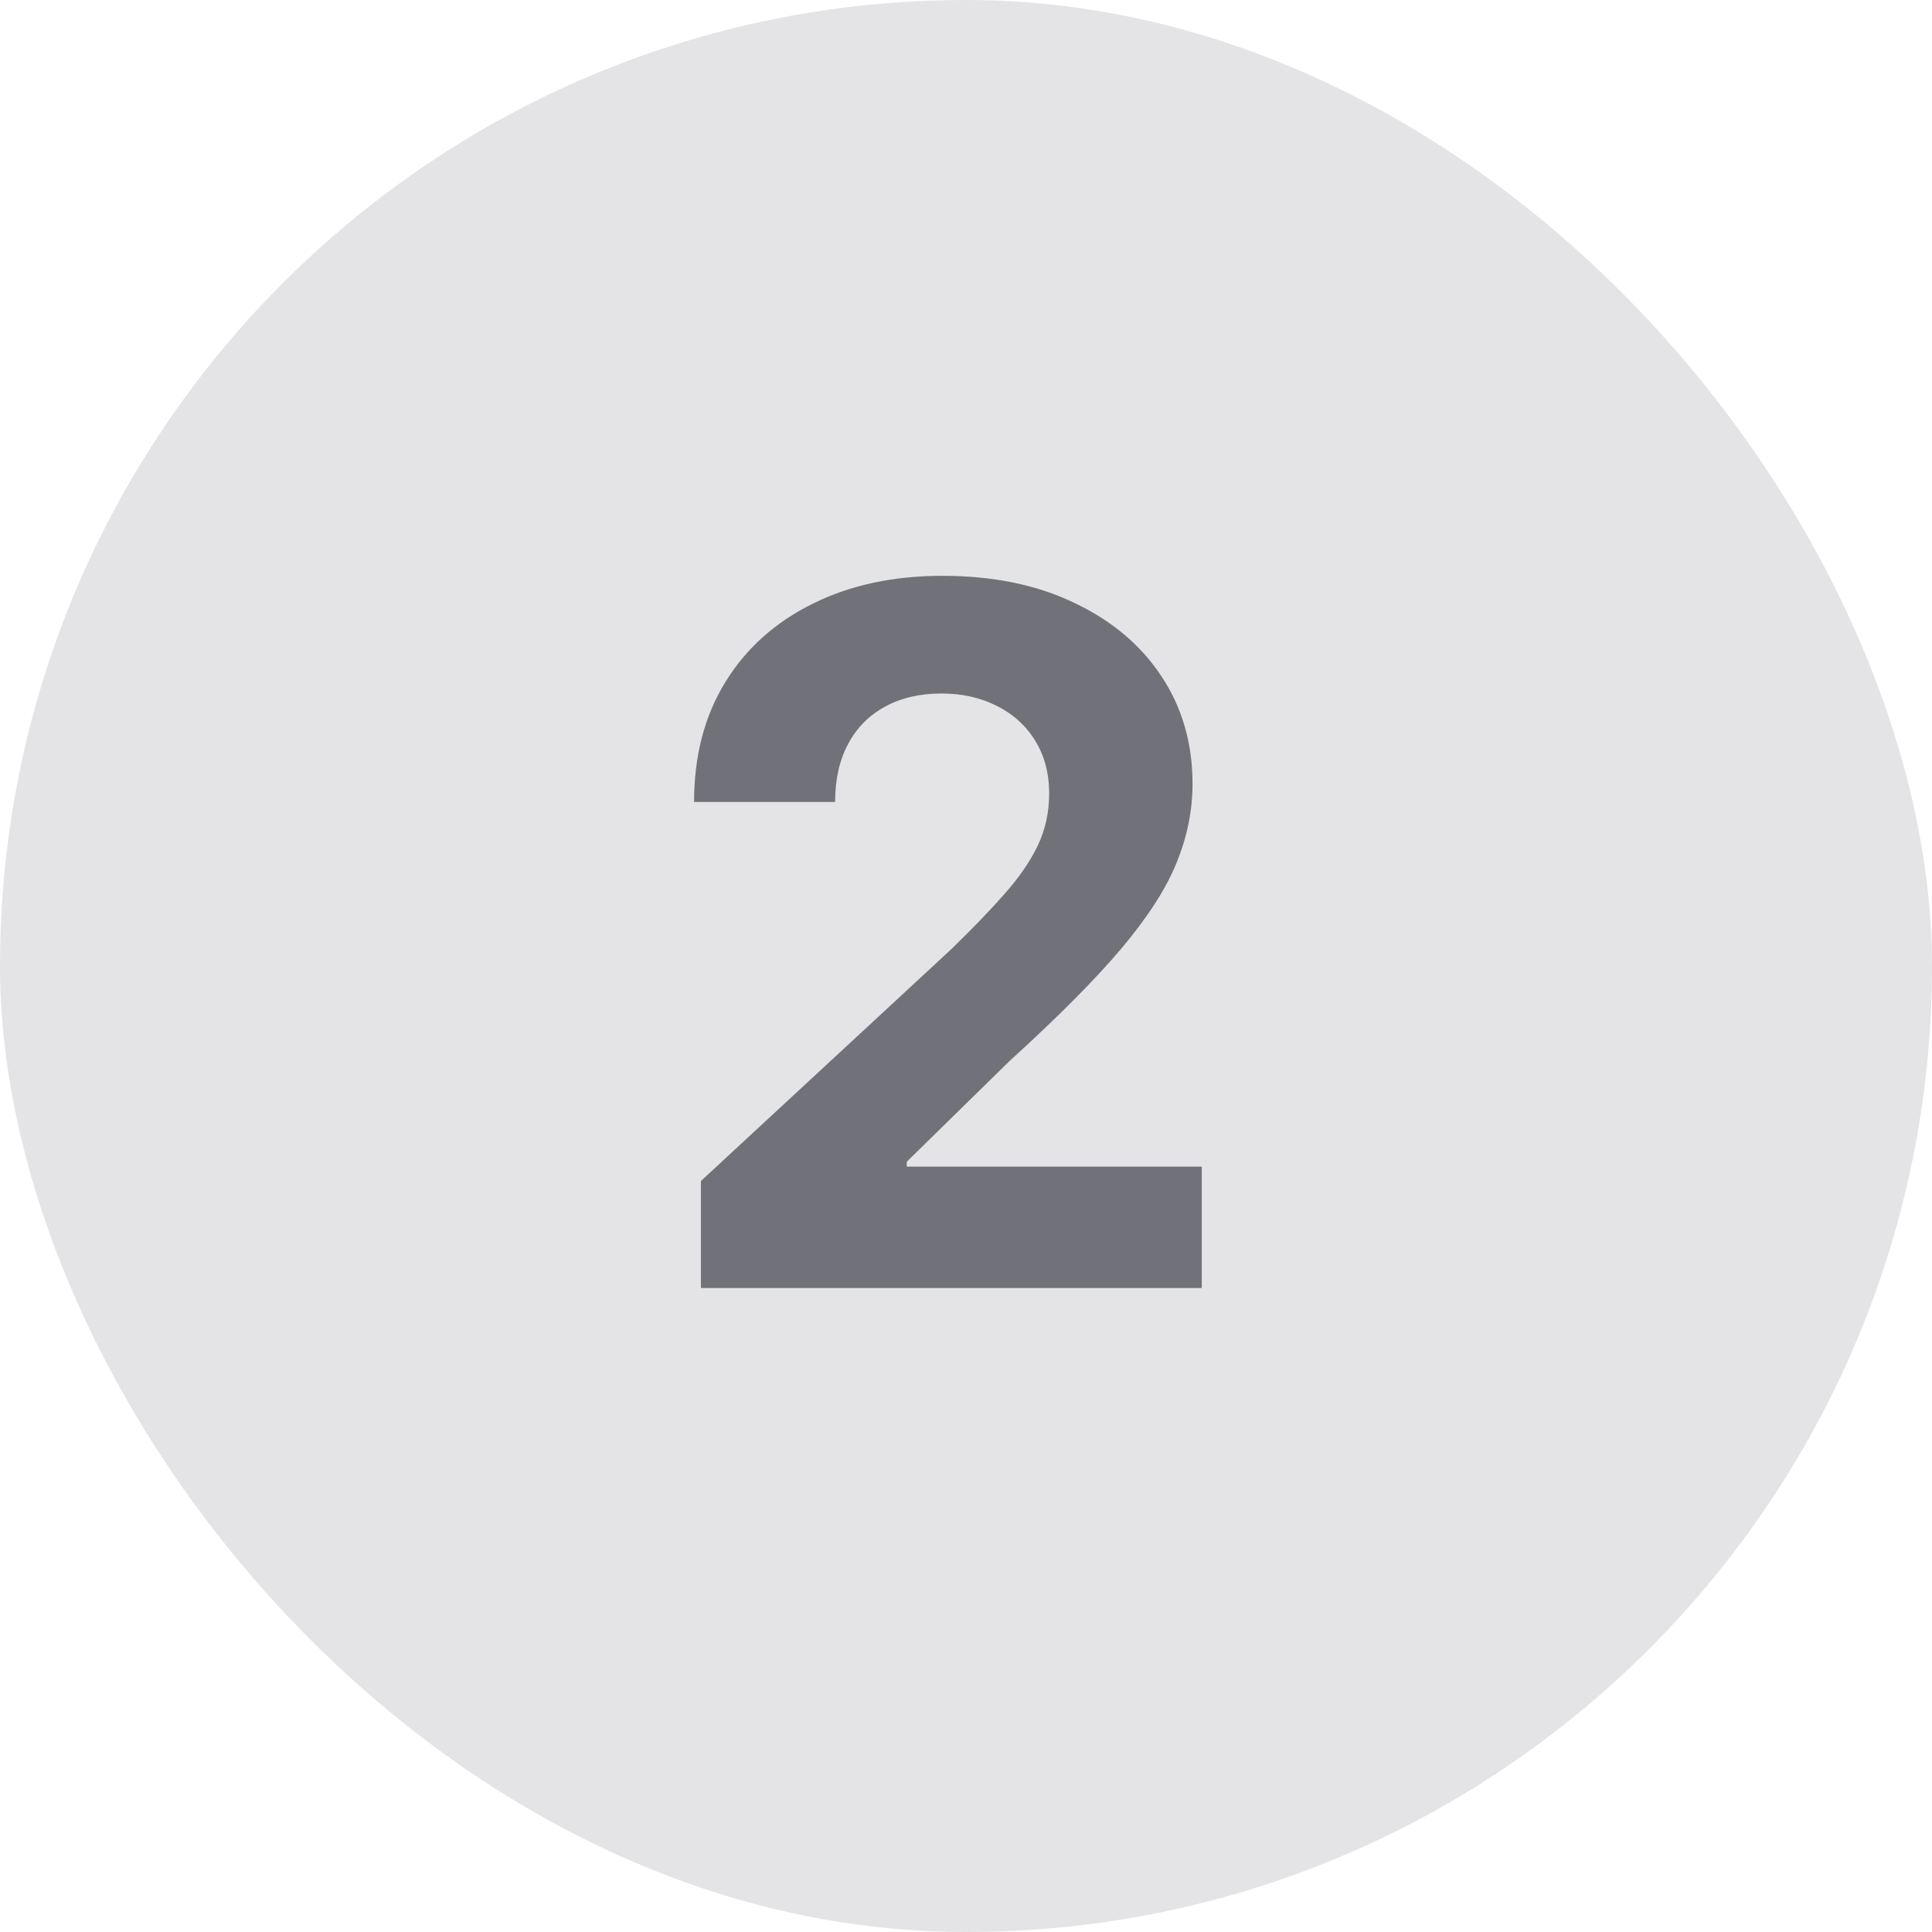 <svg width="24" height="24" viewBox="0 0 24 24" fill="none" xmlns="http://www.w3.org/2000/svg">
<rect width="24" height="24" rx="12" fill="#E4E4E7"/>
<path d="M8.707 16V14.671L11.814 11.794C12.078 11.538 12.3 11.308 12.479 11.104C12.661 10.899 12.798 10.699 12.892 10.503C12.986 10.304 13.033 10.089 13.033 9.859C13.033 9.604 12.974 9.384 12.858 9.199C12.742 9.011 12.582 8.868 12.381 8.768C12.179 8.666 11.95 8.615 11.695 8.615C11.428 8.615 11.195 8.669 10.996 8.777C10.797 8.885 10.643 9.04 10.536 9.241C10.428 9.443 10.374 9.683 10.374 9.962H8.622C8.622 9.391 8.751 8.895 9.01 8.474C9.268 8.054 9.631 7.729 10.097 7.499C10.562 7.268 11.099 7.153 11.707 7.153C12.332 7.153 12.876 7.264 13.339 7.486C13.805 7.705 14.168 8.009 14.426 8.398C14.685 8.787 14.814 9.233 14.814 9.736C14.814 10.065 14.749 10.391 14.618 10.712C14.49 11.033 14.261 11.389 13.932 11.781C13.602 12.171 13.138 12.638 12.538 13.183L11.264 14.432V14.492H14.929V16H8.707Z" fill="#71717A"/>
</svg>
